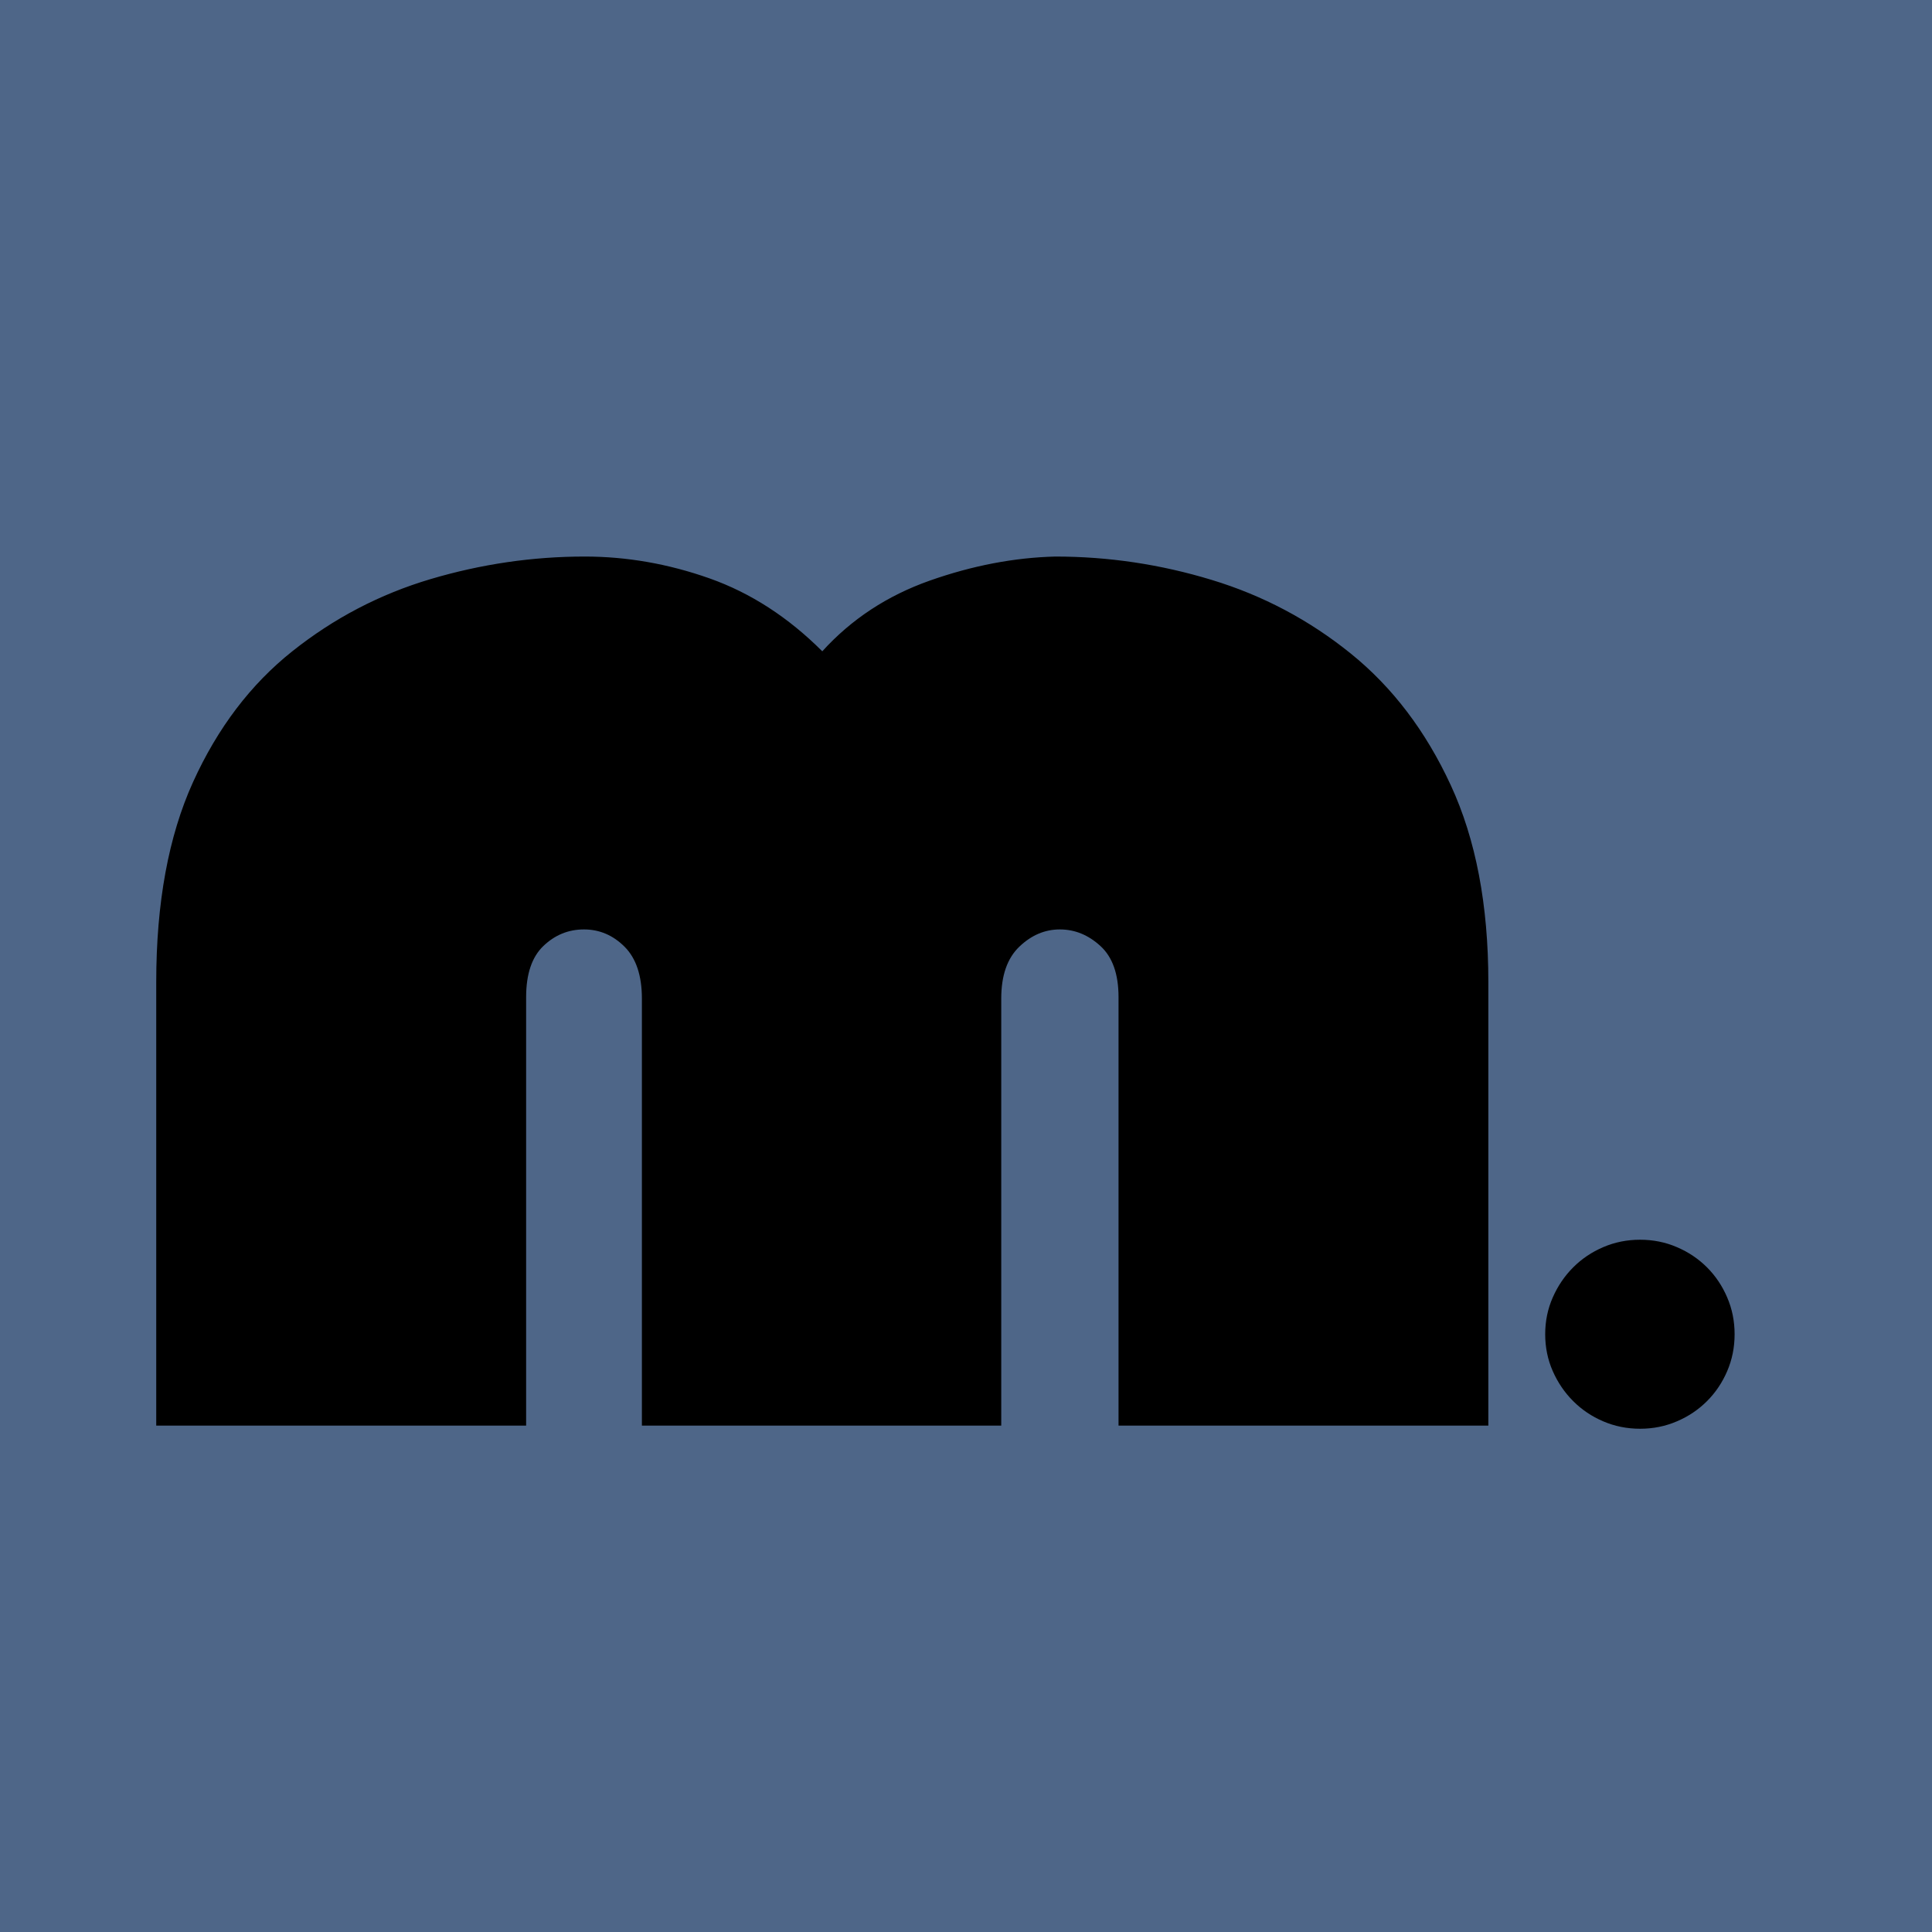 <svg xmlns="http://www.w3.org/2000/svg" xmlns:xlink="http://www.w3.org/1999/xlink" width="500" zoomAndPan="magnify" viewBox="0 0 375 375" height="500" preserveAspectRatio="xMidYMid meet" version="1.0"><defs><g/><clipPath id="a81f592c40"><rect x="0" width="266" y="0" height="351"/></clipPath></defs><rect x="-37.5" width="450" fill="#ffffff" y="-37.5" height="450" fill-opacity="1"/><rect x="-37.5" width="450" fill="#4e6688" y="-37.5" height="450" fill-opacity="1"/><g transform="matrix(1, 0, 0, 1, 27, 0)"><g clip-path="url(#a81f592c40)"><g fill="#000000" fill-opacity="1"><g transform="translate(0.403, 276.714)"><g><path d="M 166.938 0 L 97.188 0 L 97.188 -82.891 C 97.188 -87.359 96.066 -90.711 93.828 -92.953 C 91.586 -95.191 88.957 -96.312 85.938 -96.312 C 82.926 -96.312 80.301 -95.238 78.062 -93.094 C 75.832 -90.957 74.719 -87.648 74.719 -83.172 L 74.719 0 L 2.922 0 L 2.922 -86.094 C 2.922 -101.469 5.301 -114.406 10.062 -124.906 C 14.832 -135.414 21.254 -143.879 29.328 -150.297 C 37.398 -156.723 46.348 -161.395 56.172 -164.312 C 66.004 -167.227 75.977 -168.688 86.094 -168.688 C 94.258 -168.688 102.332 -167.273 110.312 -164.453 C 118.289 -161.629 125.586 -156.91 132.203 -150.297 C 137.848 -156.523 144.801 -161.098 153.062 -164.016 C 161.332 -166.93 169.457 -168.488 177.438 -168.688 C 187.75 -168.688 197.863 -167.176 207.781 -164.156 C 217.707 -161.145 226.707 -156.379 234.781 -149.859 C 242.863 -143.336 249.332 -134.82 254.188 -124.312 C 259.051 -113.812 261.484 -101.07 261.484 -86.094 L 261.484 0 L 189.703 0 L 189.703 -83.172 C 189.703 -87.648 188.531 -90.957 186.188 -93.094 C 183.852 -95.238 181.227 -96.312 178.312 -96.312 C 175.395 -96.312 172.77 -95.191 170.438 -92.953 C 168.102 -90.711 166.938 -87.359 166.938 -82.891 Z M 166.938 0 "/></g></g></g></g></g><g fill="#000000" fill-opacity="1"><g transform="translate(291.827, 275.725)"><g><path d="M 8.094 -16.75 C 8.094 -19.289 8.582 -21.672 9.562 -23.891 C 10.539 -26.117 11.863 -28.066 13.531 -29.734 C 15.195 -31.398 17.141 -32.707 19.359 -33.656 C 21.586 -34.613 23.973 -35.094 26.516 -35.094 C 29.055 -35.094 31.438 -34.613 33.656 -33.656 C 35.883 -32.707 37.832 -31.398 39.5 -29.734 C 41.164 -28.066 42.473 -26.117 43.422 -23.891 C 44.379 -21.672 44.859 -19.289 44.859 -16.75 C 44.859 -14.207 44.379 -11.82 43.422 -9.594 C 42.473 -7.375 41.164 -5.43 39.5 -3.766 C 37.832 -2.098 35.883 -0.789 33.656 0.156 C 31.438 1.113 29.055 1.594 26.516 1.594 C 23.973 1.594 21.586 1.113 19.359 0.156 C 17.141 -0.789 15.195 -2.098 13.531 -3.766 C 11.863 -5.43 10.539 -7.375 9.562 -9.594 C 8.582 -11.82 8.094 -14.207 8.094 -16.75 Z M 8.094 -16.75 "/></g></g></g></svg>